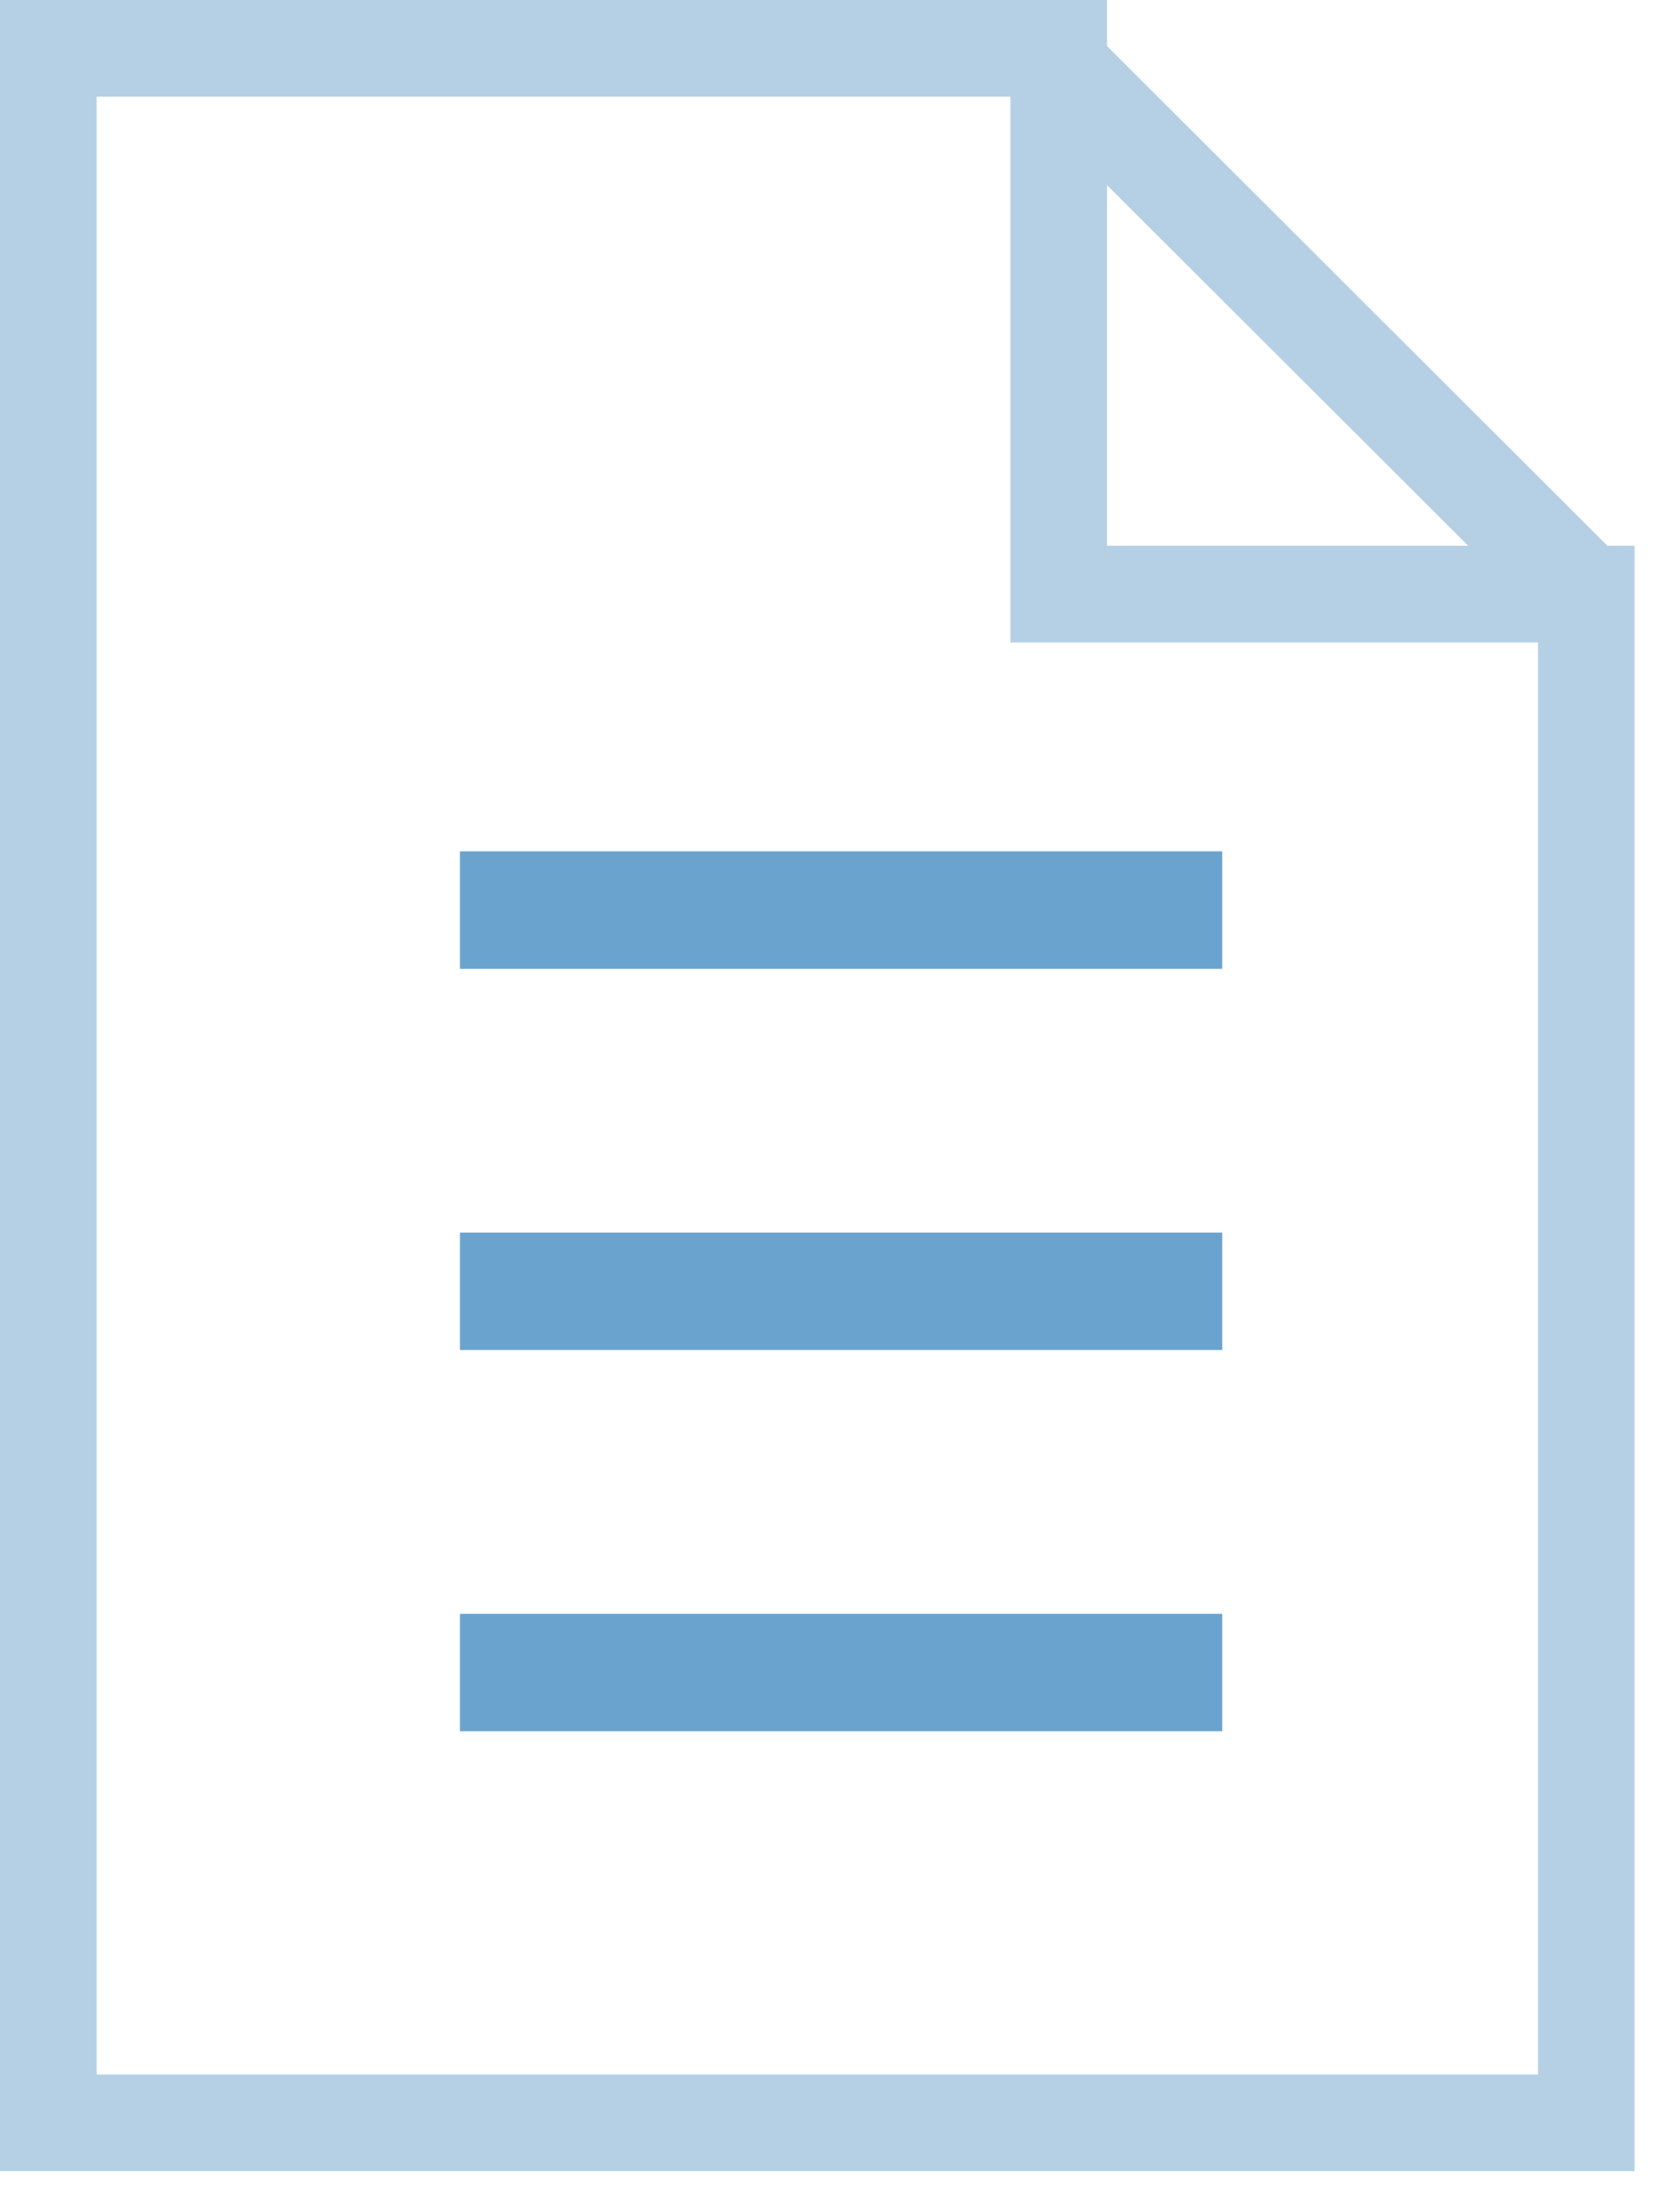<svg width="23" height="30" viewBox="0 0 23 30" xmlns="http://www.w3.org/2000/svg"><g fill="none" fill-rule="evenodd"><path d="M0 0v29.715h22.378V7.47h-7.222V0H0zm1.323 1.323h12.51v7.47h7.223v19.6H1.323V1.323z" fill="#B5D0E5"/><path fill="#B5D0E5" d="M13.757 1.138l7.484 7.47.951-.953L14.71.185z"/><path fill="#6BA3CF" d="M6.297 23.695h10.436v-1.607H6.297zM6.297 18.477h10.436V16.87H6.297zM6.297 13.26h10.436v-1.608H6.297z"/></g></svg>